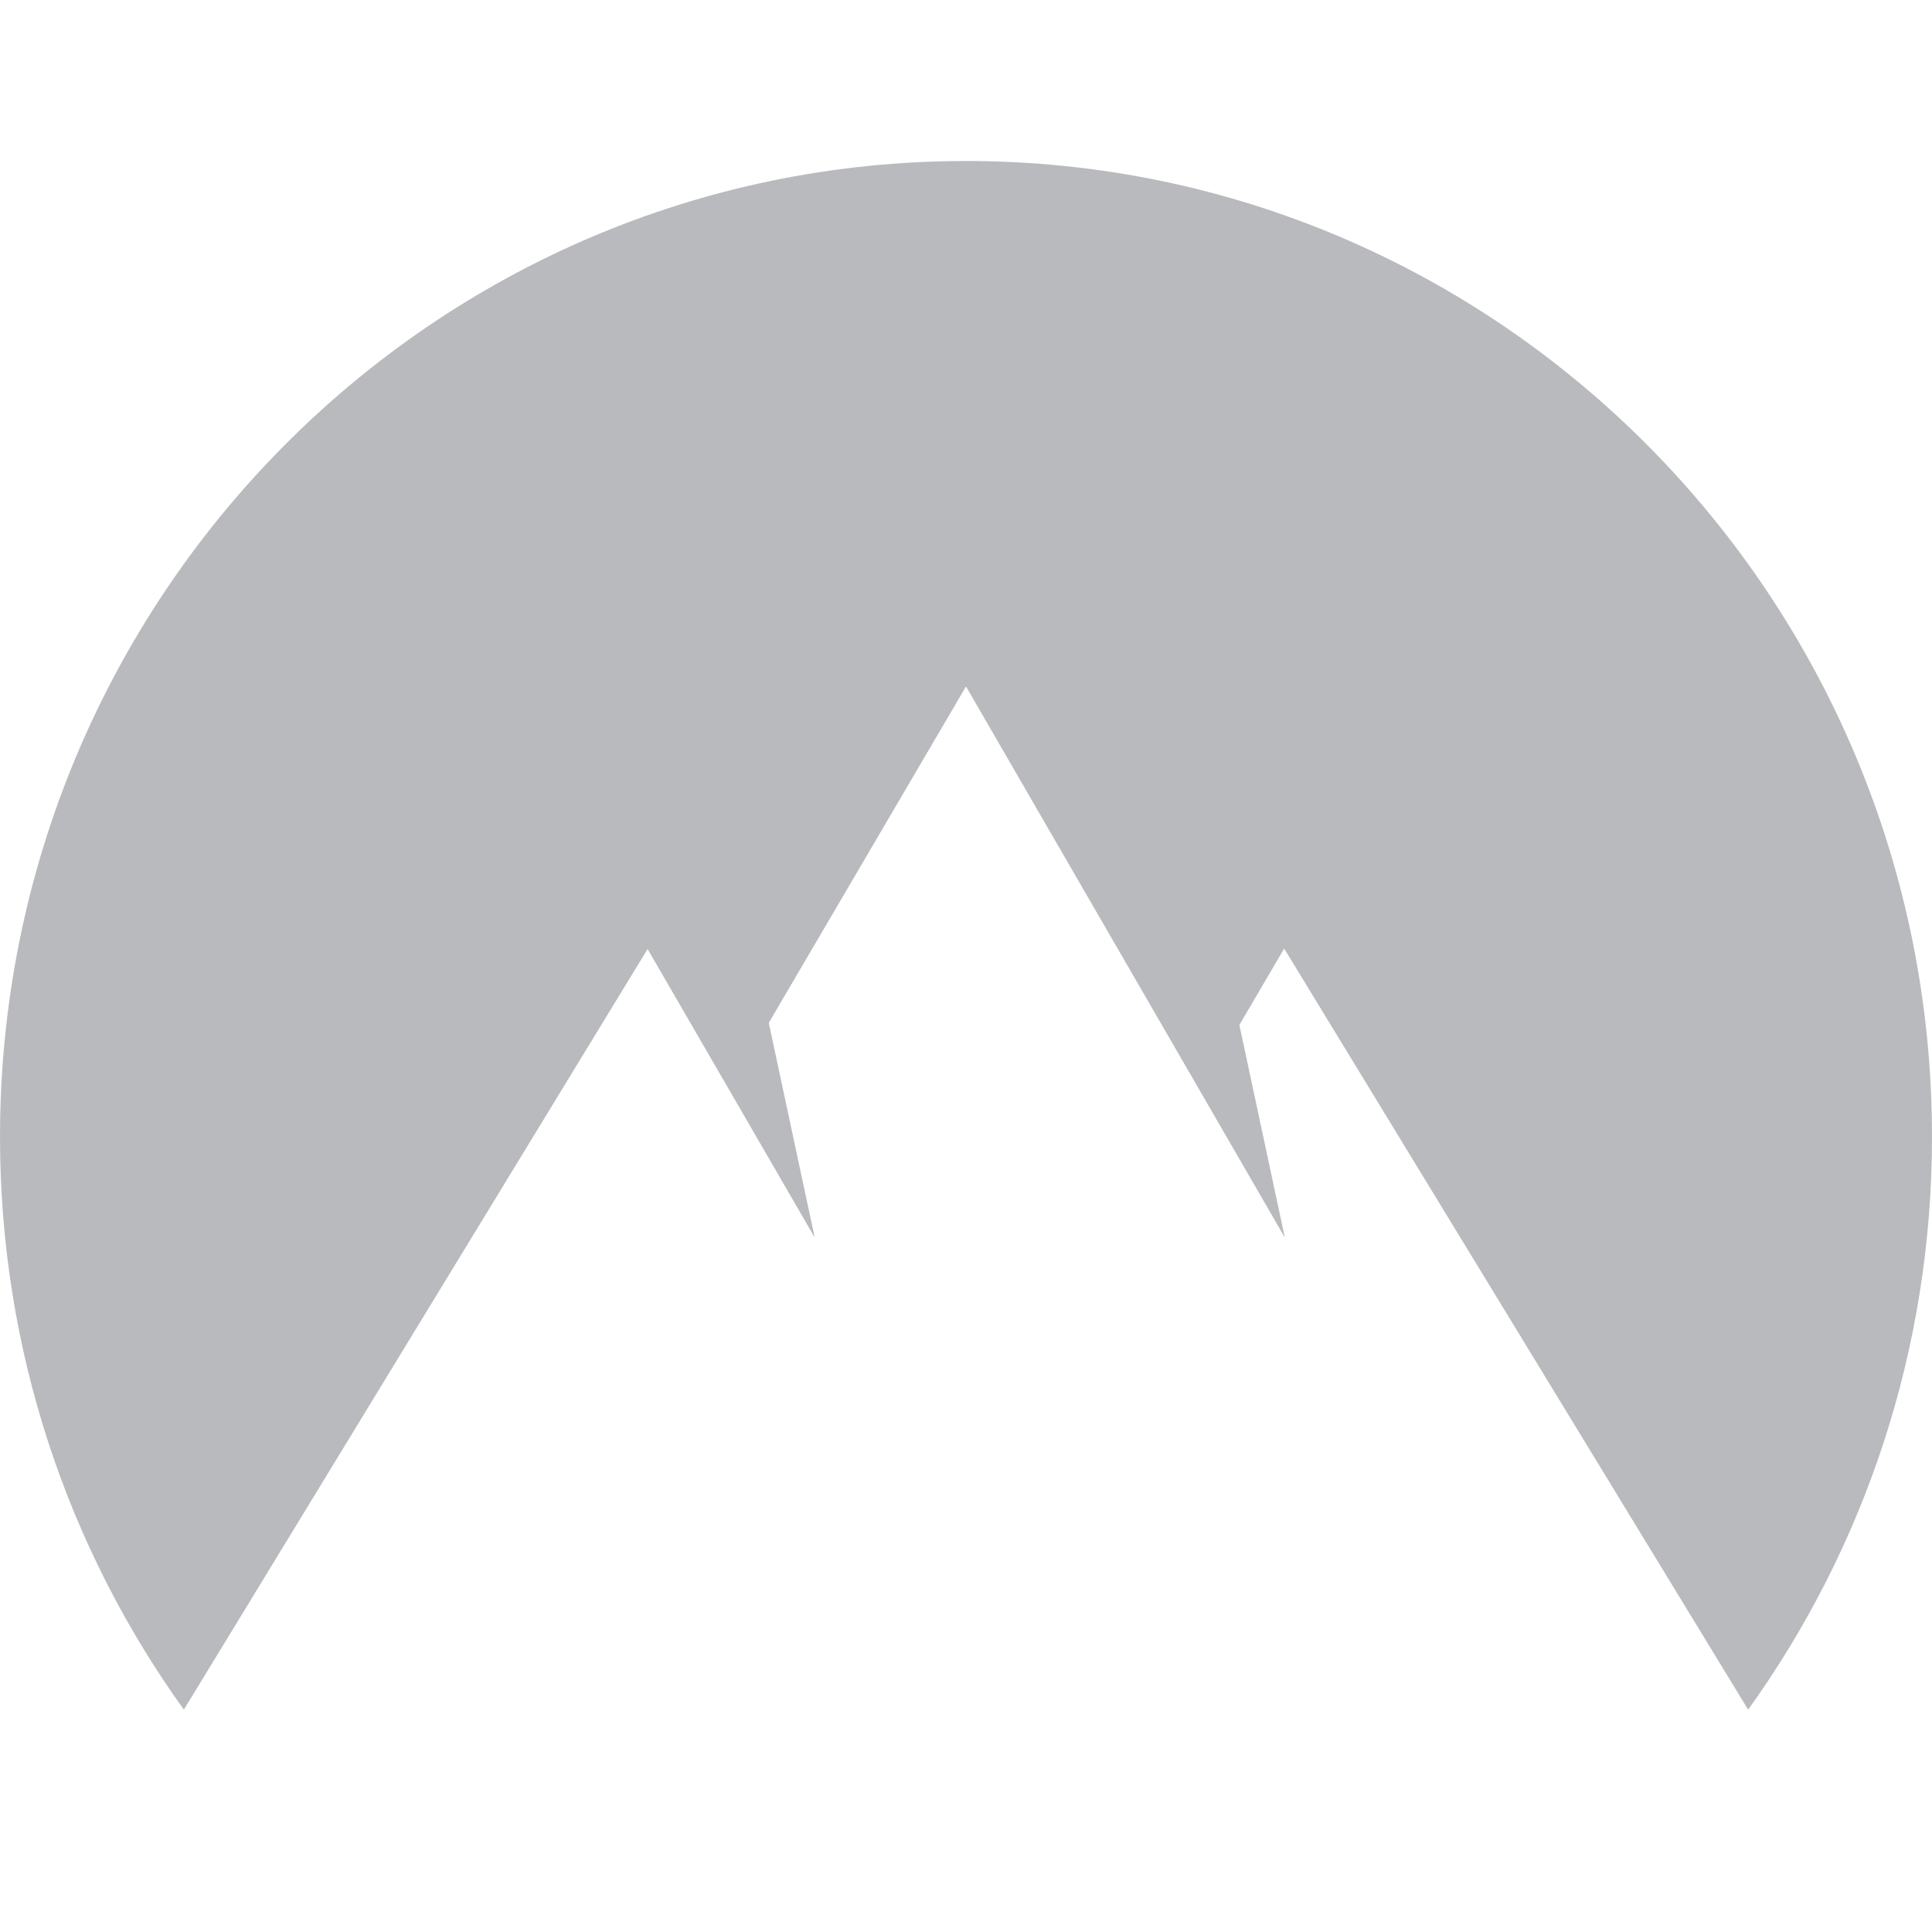 <svg xmlns="http://www.w3.org/2000/svg" width="48" height="48" viewBox="0 0 48 48">
  <path fill="#B9BABD" fill-rule="evenodd" d="M4.568,42.476 C1.695,38.479 0,33.562 0,28.244 C0,14.855 10.745,4 24,4 C37.255,4 48,14.855 48,28.244 C48,33.562 46.305,38.479 43.432,42.476 L31.905,23.567 L30.792,25.465 L31.921,30.746 L24,17.055 L19.1,25.412 L20.241,30.746 L16.089,23.578 L4.568,42.476 Z"/>
</svg>
